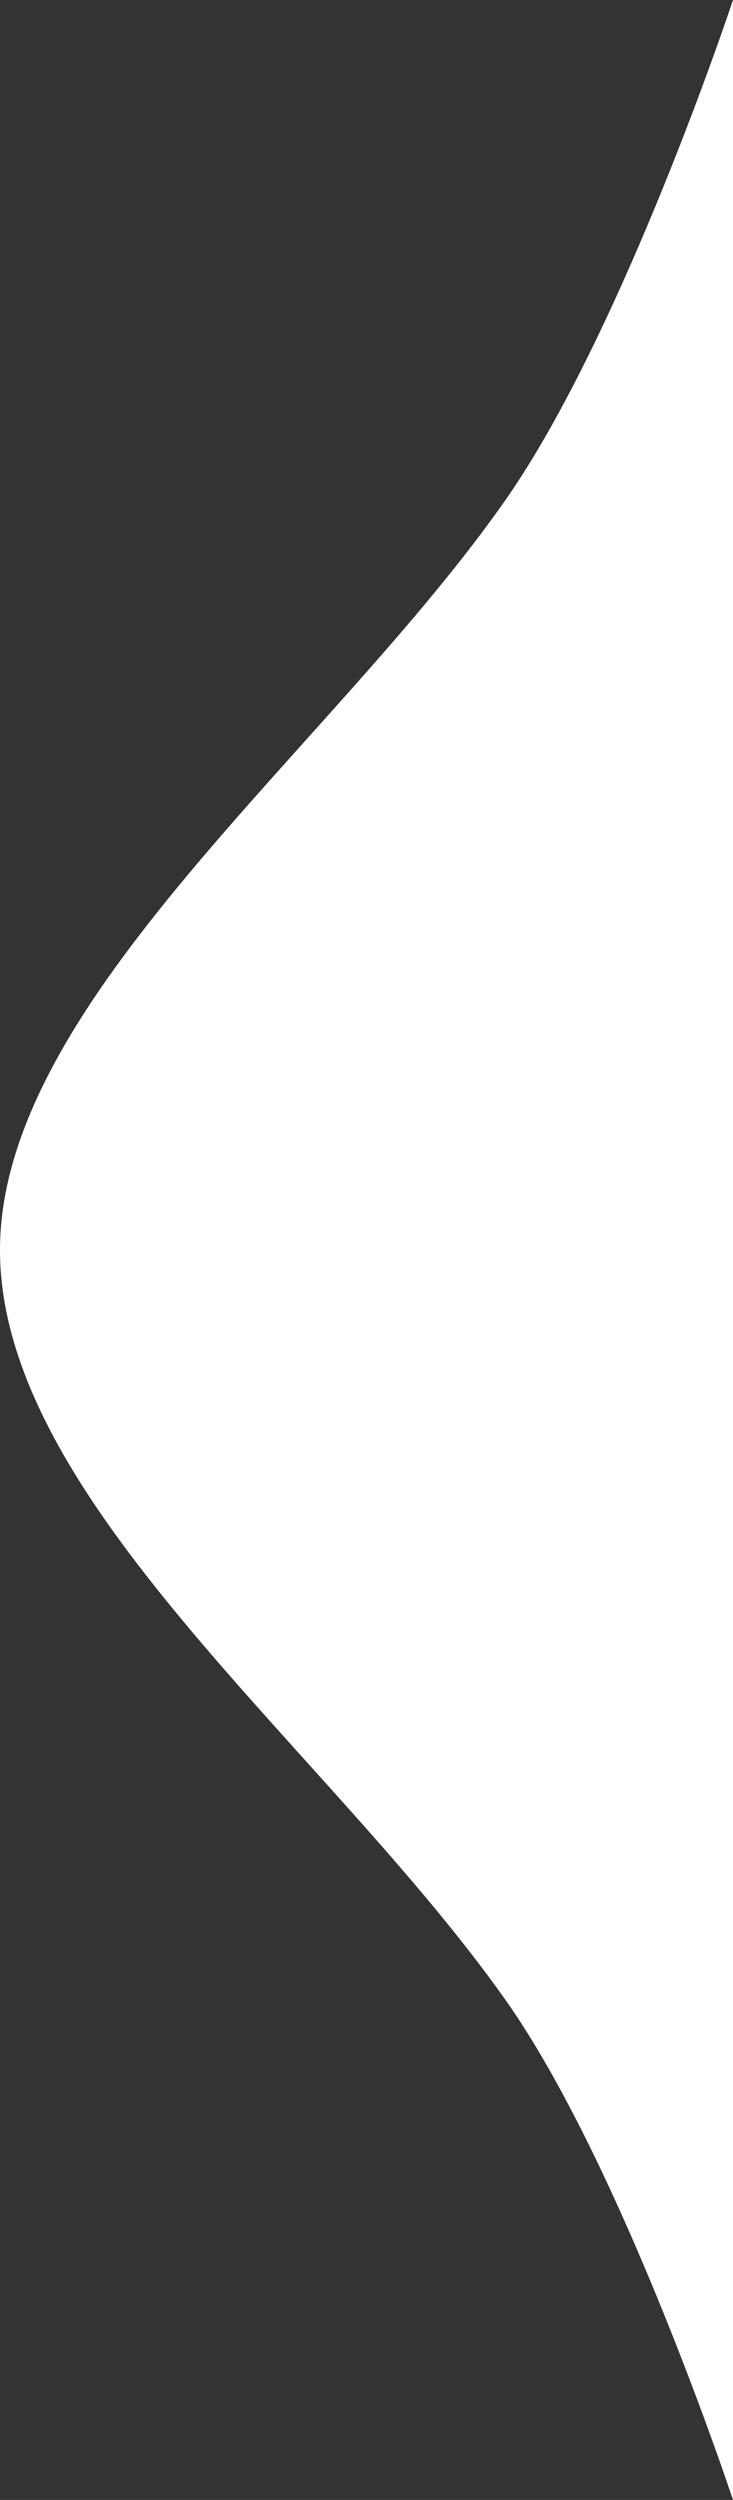 <svg width="22" height="75" viewBox="0 0 22 75" fill="none" xmlns="http://www.w3.org/2000/svg">
<rect x="0" y="0" width="22" height="75" fill="#333333" stroke="none"/>
<path fill-rule="evenodd" clip-rule="evenodd" d="M22 0C22 0 18.704 9.949 15.172 15C9.964 22.449 0 30.051 0 37.5C0 45.029 9.851 52.471 15.172 60C18.685 64.971 22 75 22 75" fill="white"/>
</svg>
